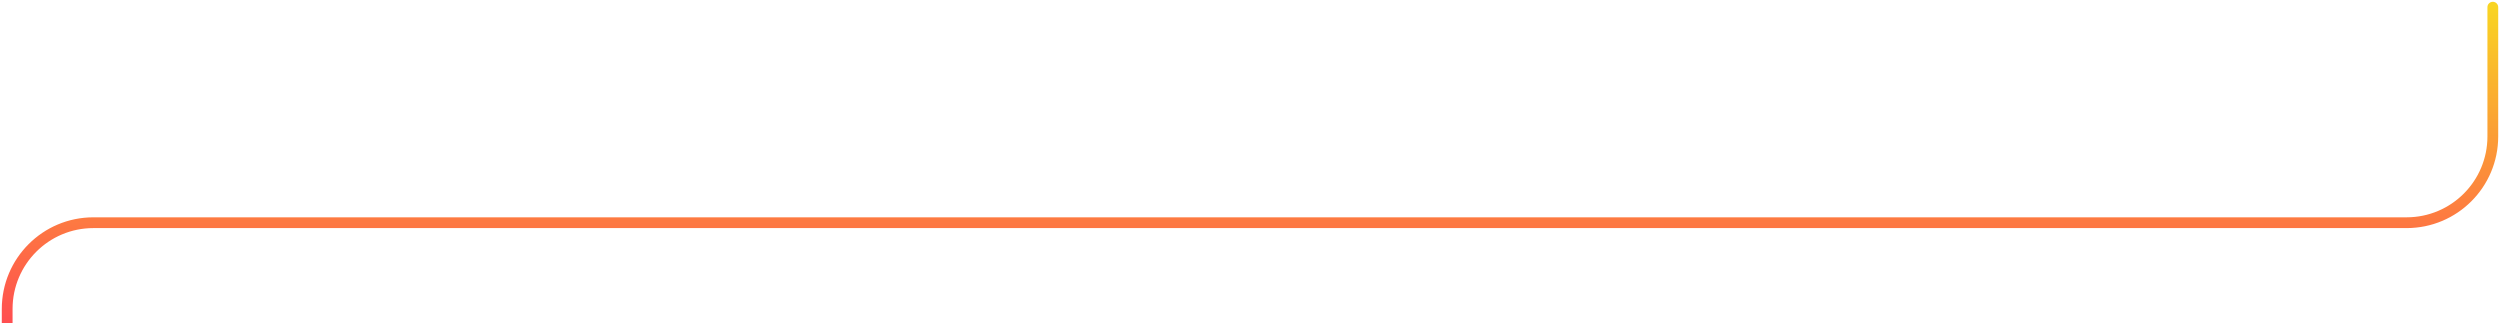 <svg width="696" height="90" viewBox="0 0 696 90" fill="none" xmlns="http://www.w3.org/2000/svg">
<path d="M695.5 2C695.5 1.172 694.828 0.5 694 0.5C693.172 0.5 692.5 1.172 692.5 2H695.5ZM692.5 2V38H695.5V2H692.5ZM670 60.5H26V63.5H670V60.5ZM0.5 86V90H3.5V86H0.5ZM26 60.5C11.917 60.5 0.5 71.917 0.5 86H3.5C3.5 73.574 13.574 63.5 26 63.5V60.5ZM692.5 38C692.5 50.426 682.426 60.5 670 60.5V63.5C684.083 63.5 695.5 52.083 695.5 38H692.5Z" fill="url(#paint0_linear_1450_9651)"/>
<defs>
<linearGradient id="paint0_linear_1450_9651" x1="348" y1="2" x2="348" y2="90" gradientUnits="userSpaceOnUse">
<stop stop-color="#F9D423"/>
<stop offset="0.49" stop-color="#FC9239"/>
<stop offset="1" stop-color="#FF4E50"/>
</linearGradient>
</defs>
</svg>
